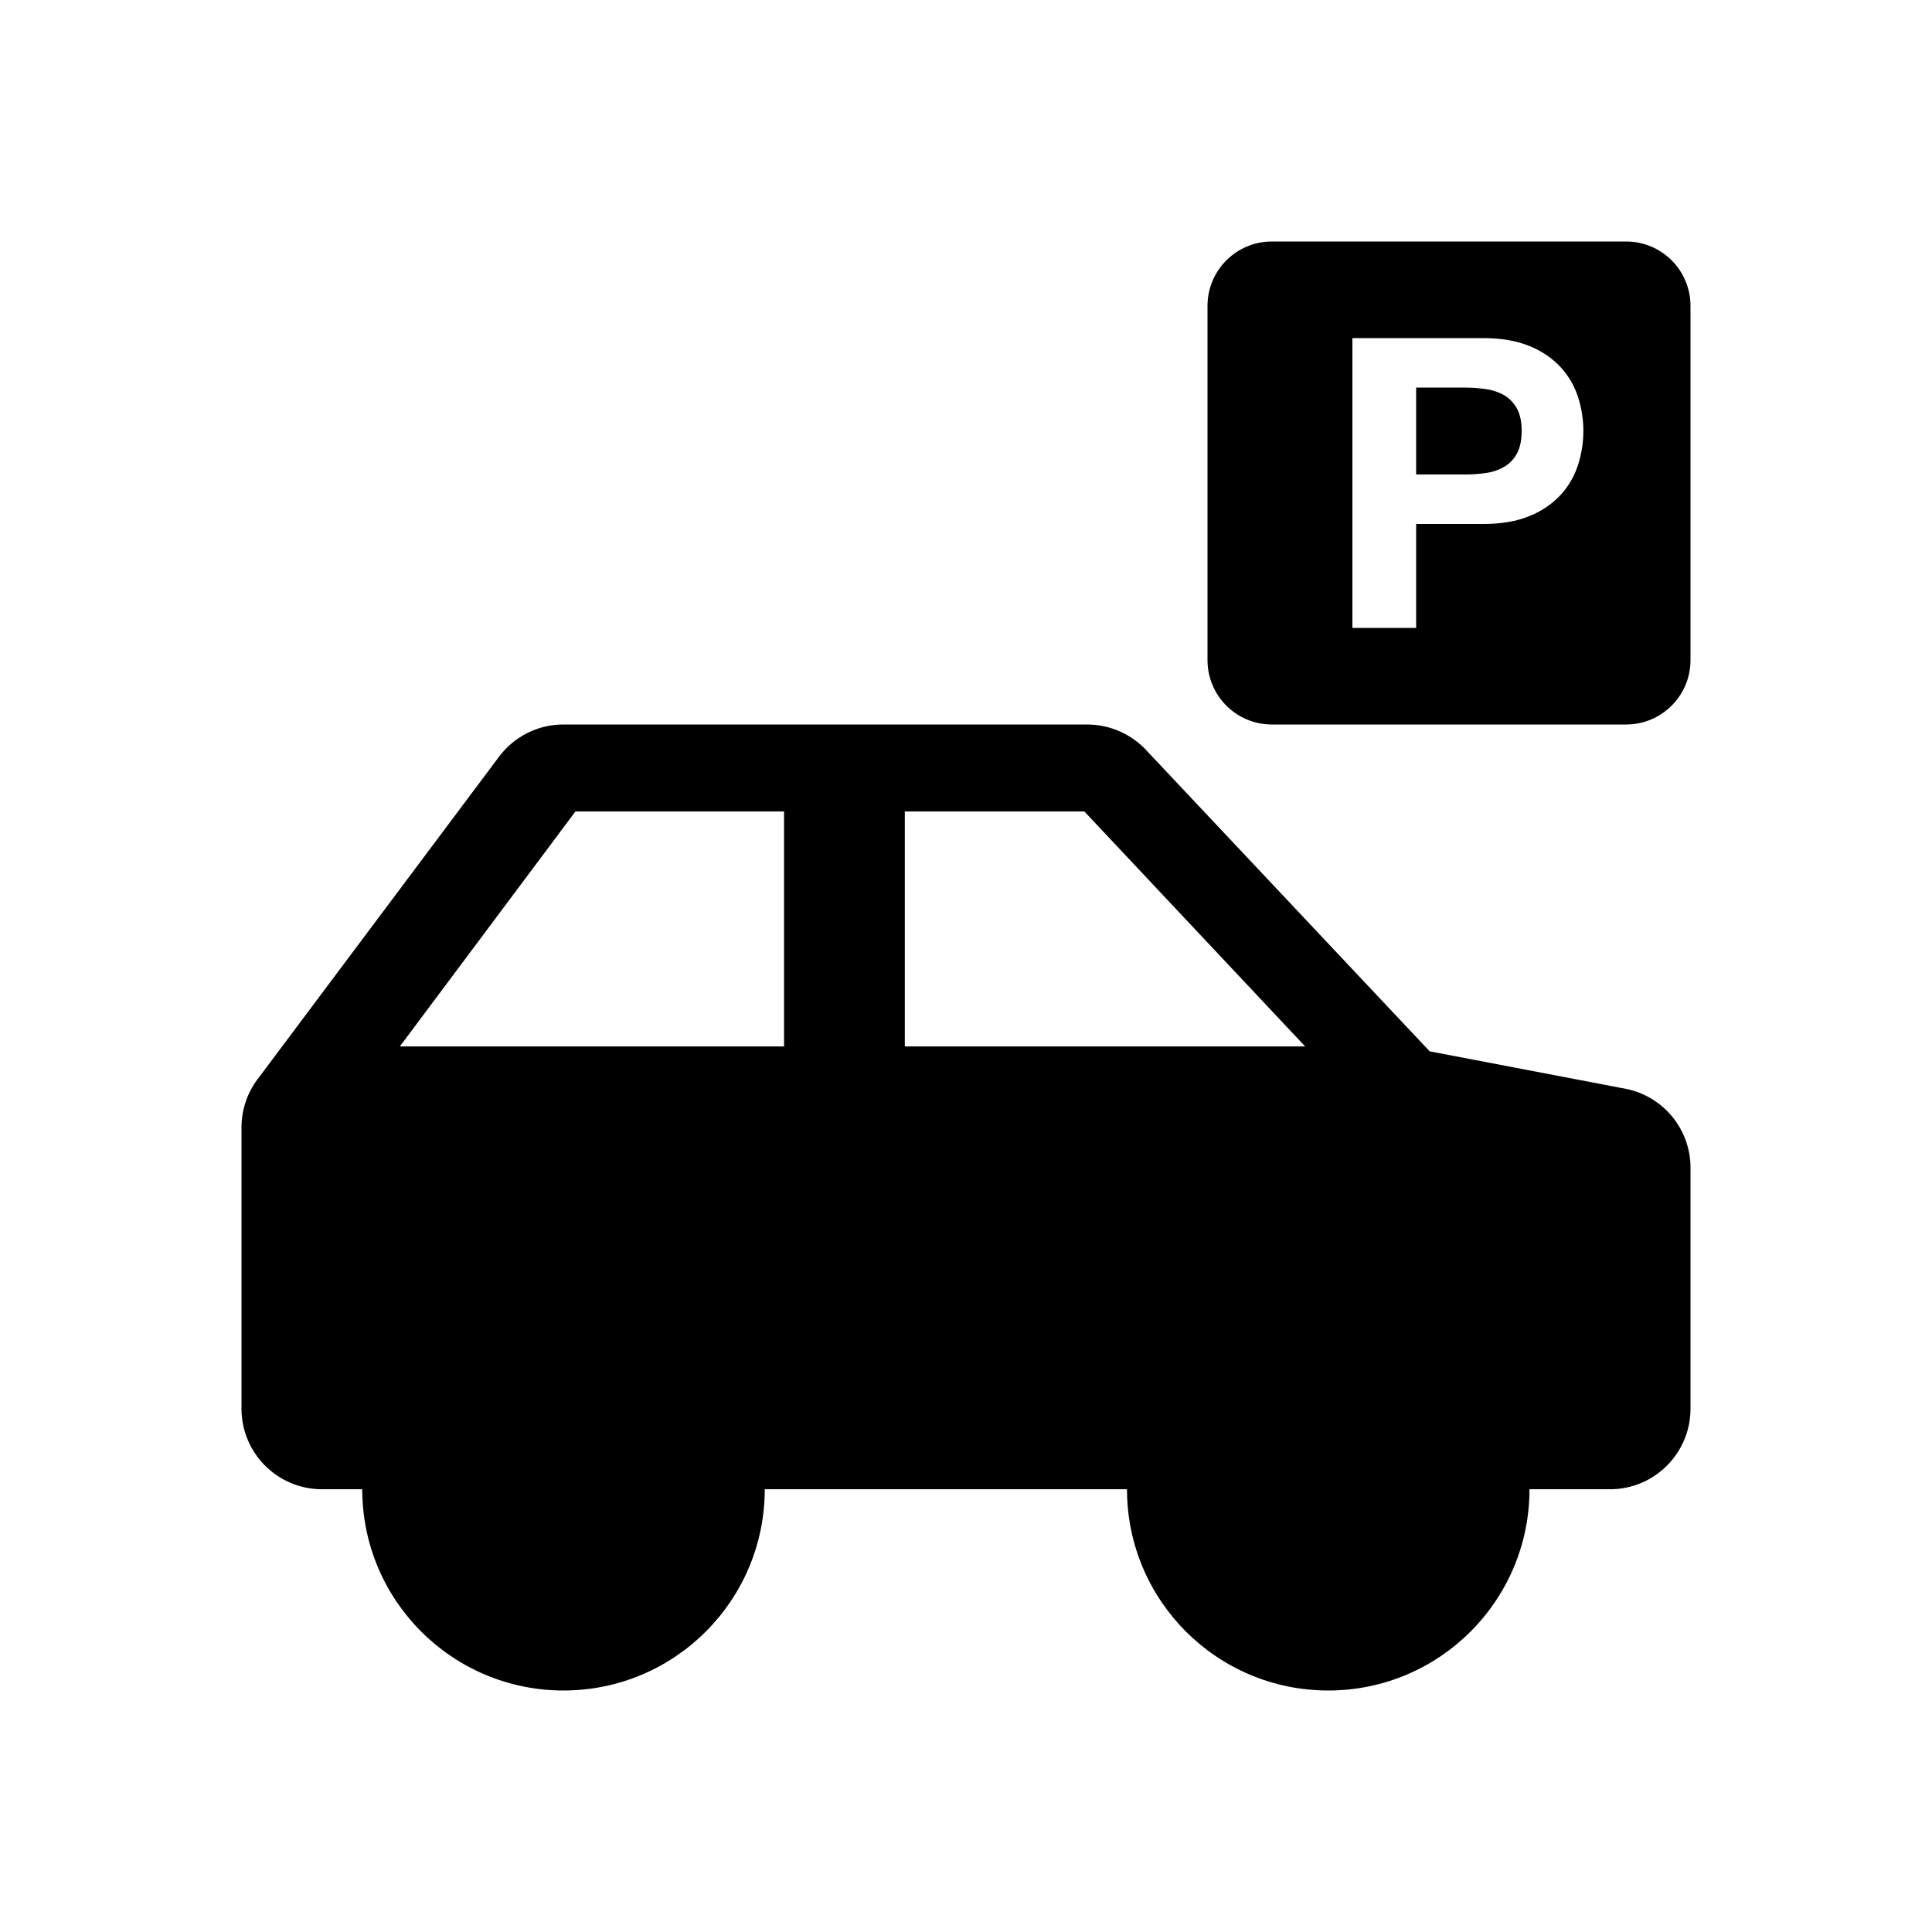 <?xml version="1.0" encoding="UTF-8"?>
<svg width="24px" height="24px" viewBox="0 0 24 24" version="1.1" xmlns="http://www.w3.org/2000/svg" xmlns:xlink="http://www.w3.org/1999/xlink">
    <title>icons/functional_UI/M-S/mdpi/ic_Parking</title>
    <g id="icons/functional_UI/M-S/ic_Parking" stroke="none" stroke-width="1" fill="none" fill-rule="evenodd">
        <path d="M20.203,13.527 L20.203,13.527 L17.76,13.06 L14.22,9.299 C14.03,9.107 13.771,8.999 13.5,9 L7,9 C6.684,8.999 6.386,9.149 6.197,9.403 L3.2,13.406 L3.197,13.41 L3.195,13.412 L3.195,13.412 C3.068,13.584 3,13.792 3,14.006 L3,14.006 L3,17.5 C3,18.052 3.448,18.5 4,18.5 L4.5,18.5 C4.5,19.881 5.619,21 7,21 C8.381,21 9.5,19.881 9.5,18.5 L14,18.5 C14,19.881 15.119,21 16.5,21 C17.881,21 19,19.881 19,18.5 L20,18.5 C20.552,18.5 21,18.052 21,17.5 L21,14.505 L21,14.505 C21,14.032 20.667,13.623 20.203,13.527 Z M9.74,12.999 L4.967,12.999 L7.147,10.082 L7.149,10.08 L9.74,10.08 L9.74,12.999 L9.74,12.999 Z M11.24,12.999 L11.24,10.08 L13.464,10.08 C13.466,10.08 13.468,10.08 13.47,10.08 L16.213,12.999 L11.24,12.999 L11.24,12.999 Z M18.845,5.077 C18.809,5.01 18.756,4.953 18.691,4.913 C18.623,4.873 18.547,4.847 18.469,4.835 C18.382,4.822 18.295,4.815 18.207,4.815 L17.592,4.815 L17.592,5.894 L18.207,5.894 C18.295,5.894 18.382,5.888 18.469,5.874 C18.547,5.863 18.623,5.836 18.691,5.796 C18.756,5.756 18.809,5.699 18.845,5.632 C18.883,5.561 18.902,5.469 18.903,5.355 C18.903,5.24 18.883,5.148 18.845,5.077 Z M20.2,3 L15.8,3 C15.358,3 15,3.358 15,3.8 L15,8.2 C15,8.642 15.358,9 15.8,9 L20.2,9 C20.642,9 21,8.642 21,8.2 L21,3.8 C21,3.358 20.642,3 20.2,3 Z M19.601,5.781 C19.556,5.919 19.482,6.045 19.384,6.151 C19.276,6.265 19.144,6.354 18.998,6.411 C18.84,6.477 18.649,6.509 18.423,6.509 L17.592,6.509 L17.592,7.8 L16.8,7.8 L16.8,4.2 L18.424,4.2 C18.649,4.2 18.84,4.233 18.998,4.298 C19.144,4.356 19.276,4.444 19.384,4.558 C19.482,4.664 19.556,4.789 19.601,4.926 C19.692,5.204 19.692,5.503 19.601,5.781 L19.601,5.781 Z" fill="#000000"></path>
    </g>
</svg>